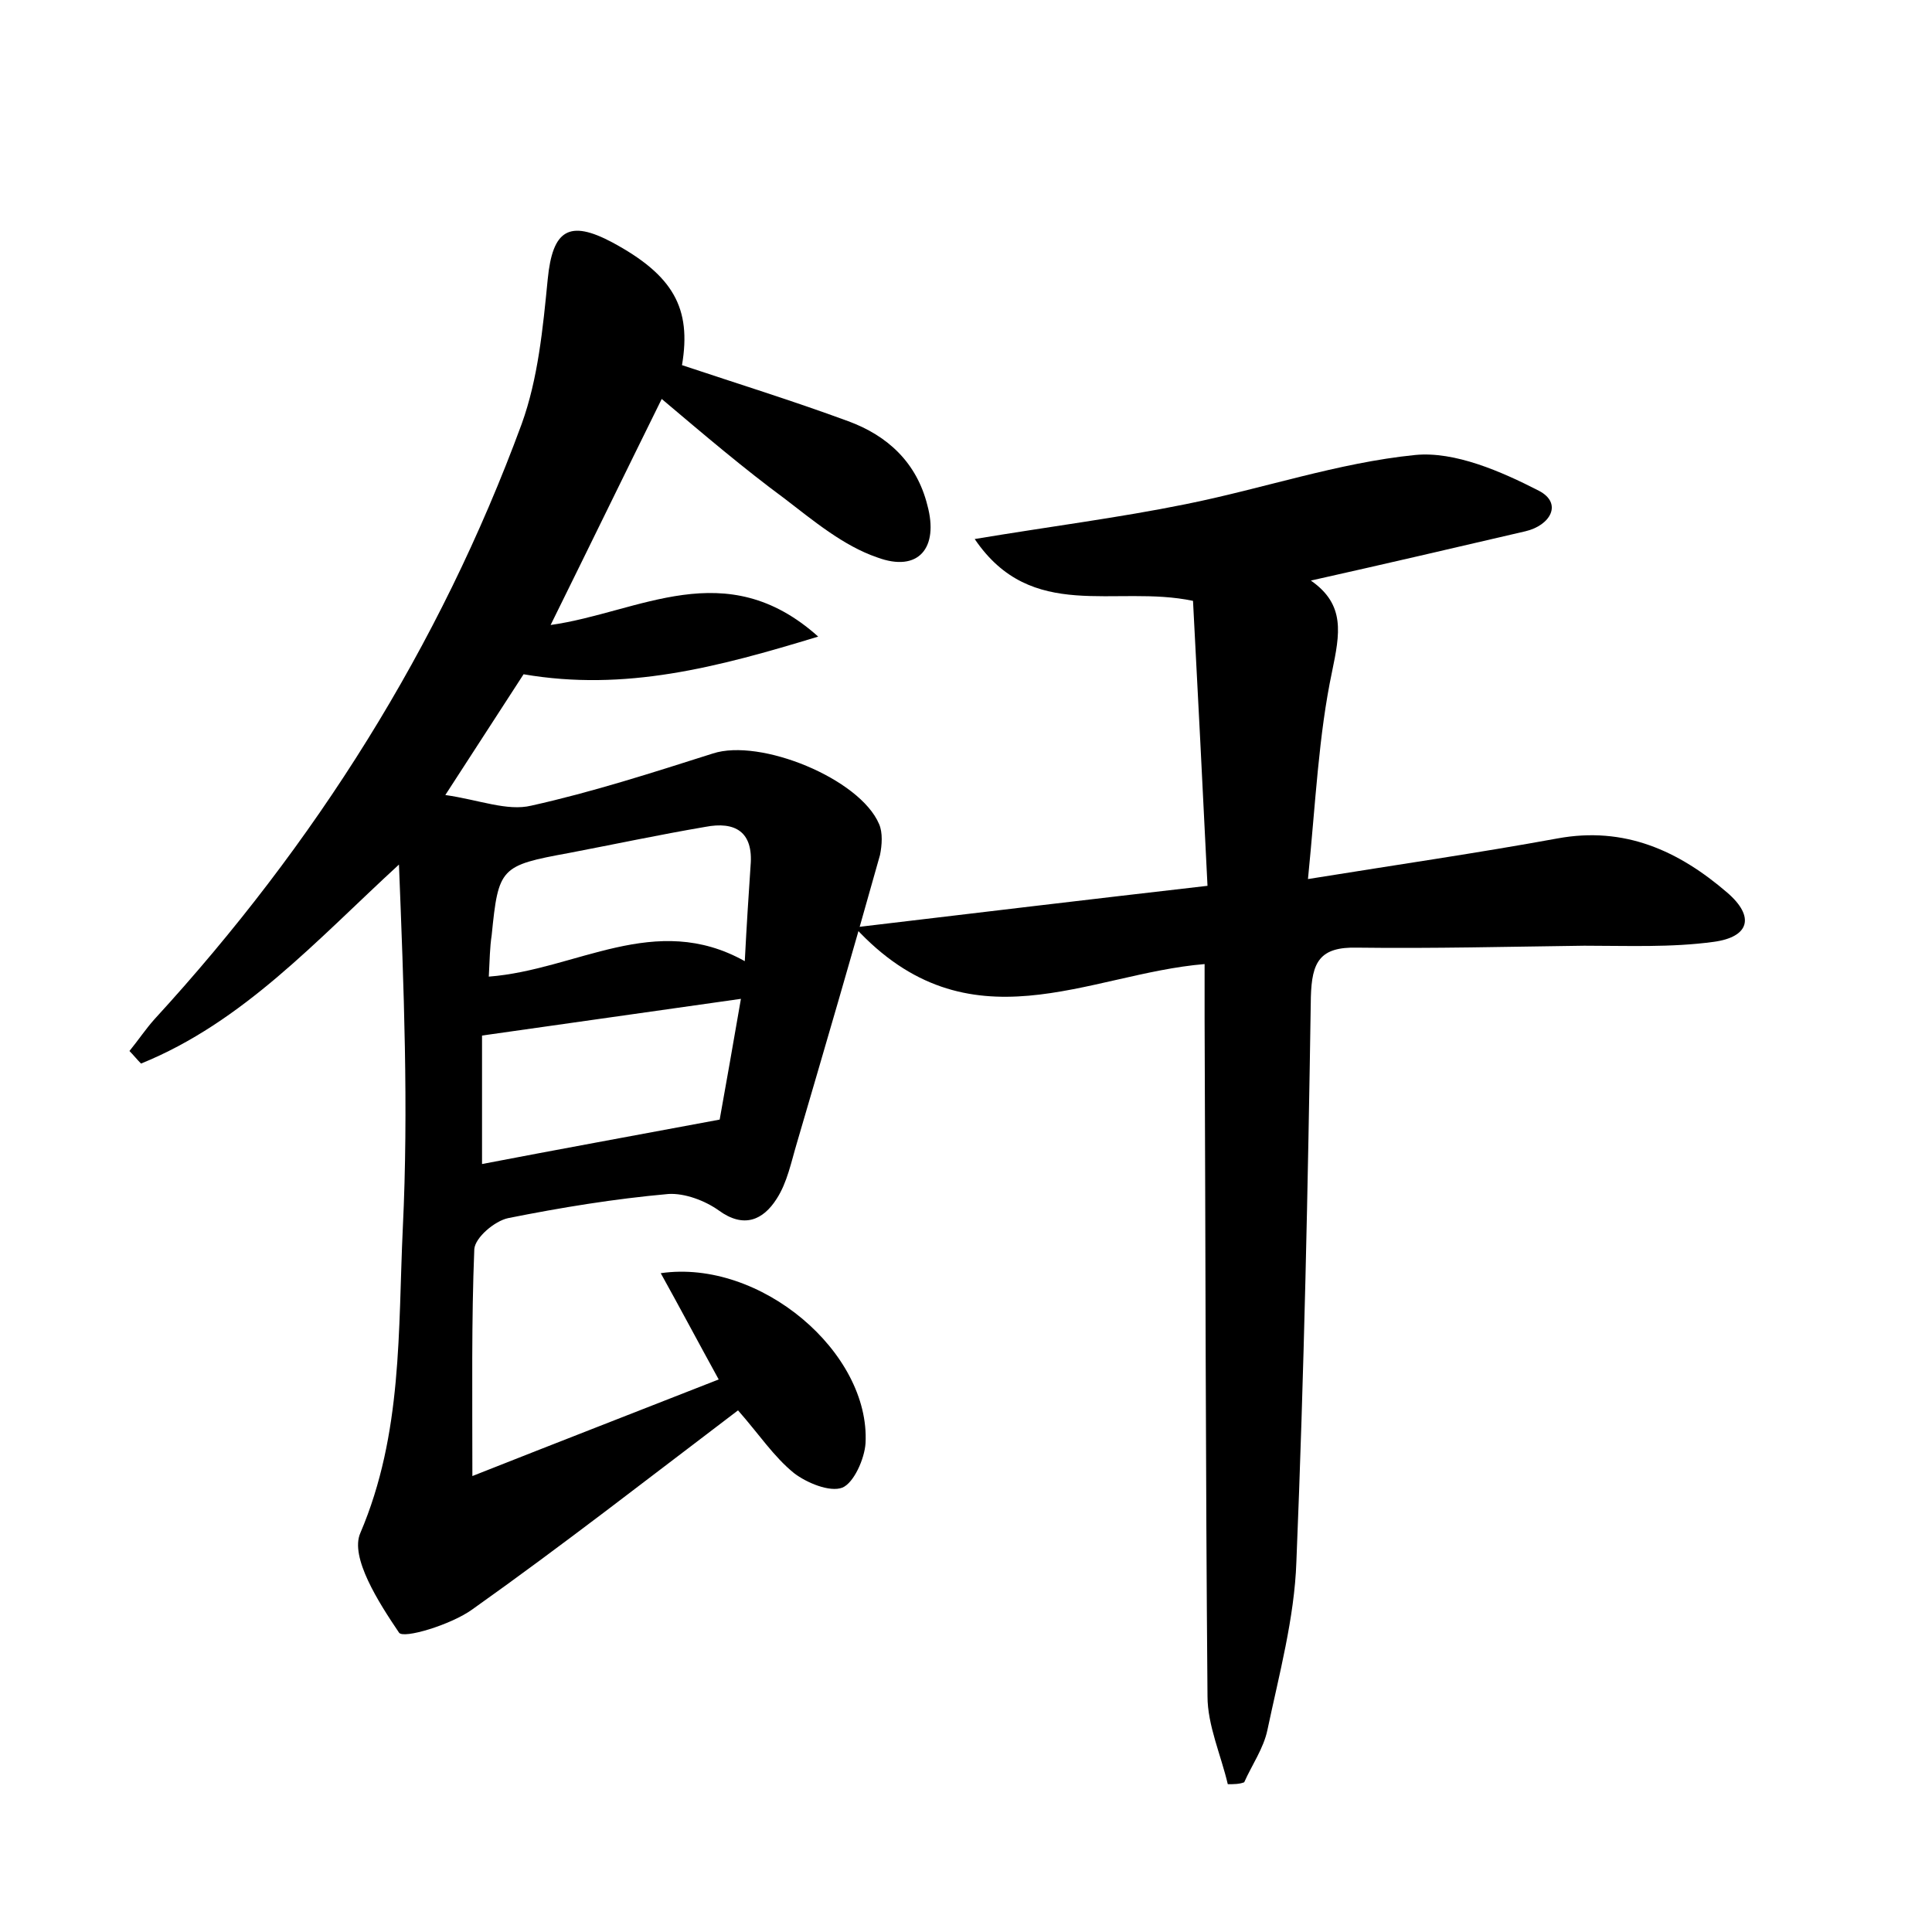 <?xml version="1.0" encoding="utf-8"?>
<!-- Generator: Adobe Illustrator 22.0.0, SVG Export Plug-In . SVG Version: 6.00 Build 0)  -->
<svg version="1.1" id="图层_1" xmlns="http://www.w3.org/2000/svg" xmlns:xlink="http://www.w3.org/1999/xlink" x="0px" y="0px"
	 viewBox="0 0 200 200" style="enable-background:new 0 0 200 200;" xml:space="preserve">
<style type="text/css">
	.st0{fill:#FFFFFF;}
</style>
<g>
	
	<path d="M48.9,152.8c9.1-3.6,17.1-6.7,25.5-10c-2.2-4-4-7.4-6-11c10.3-1.5,21.7,8.2,21.2,17.6c-0.1,1.6-1.2,4.1-2.4,4.6
		c-1.3,0.5-3.7-0.5-5-1.5c-2.1-1.7-3.6-4-5.8-6.5c-9.1,6.9-18.2,14-27.5,20.6c-2.2,1.6-7.2,3.1-7.6,2.4c-2.1-3.1-5.1-7.8-4-10.3
		c4.4-10.3,3.9-21,4.4-31.6c0.6-12.4,0.1-24.9-0.4-37.6c-8.5,7.8-16.1,16.3-26.7,20.6c-0.4-0.4-0.8-0.9-1.2-1.3
		c0.9-1.1,1.7-2.3,2.6-3.3C32.6,87.4,45.5,67,54,43.9c1.7-4.7,2.2-9.9,2.7-15c0.5-5.1,2.2-6.2,6.7-3.8c6.3,3.4,8.2,6.8,7.2,12.7
		c5.7,1.9,11.5,3.7,17.2,5.8c4.1,1.5,7.1,4.3,8.2,8.7c1.2,4.4-0.9,7-5.2,5.4c-3.5-1.2-6.6-3.8-9.6-6.1C77,48.5,73,45.1,68.5,41.3
		C64.6,49.2,61,56.6,57,64.7c9.2-1.3,18.1-7.4,27.7,1.2c-10.5,3.2-20,5.7-30.5,3.9c-2.4,3.7-4.8,7.4-8.1,12.5
		c3.5,0.5,6.4,1.7,8.9,1.1C61.3,82,67.5,80,73.8,78c4.9-1.6,15.2,2.6,17.2,7.3c0.4,0.9,0.3,2.2,0.1,3.2c-2.8,10-5.7,19.9-8.6,29.8
		c-0.6,2-1,4.1-2.1,5.8c-1.4,2.2-3.4,3.1-6,1.2c-1.4-1-3.5-1.8-5.2-1.7c-5.6,0.5-11.1,1.4-16.6,2.5c-1.4,0.3-3.4,2-3.5,3.2
		C48.8,136.7,48.9,144.1,48.9,152.8z M74.5,115.9c0.6-3.3,1.4-7.9,2.2-12.5c-9.1,1.3-17.7,2.5-26.8,3.8c0,3.9,0,8.5,0,13.3
		C57.7,119,65.4,117.6,74.5,115.9z M50.6,101.1c9.1-0.7,17.2-6.8,26.5-1.6c0.2-3.9,0.4-6.9,0.6-9.9c0.3-3.5-1.6-4.6-4.7-4
		c-4.7,0.8-9.4,1.8-14.1,2.7c-7.1,1.3-7.3,1.5-8,8.5C50.7,98.1,50.7,99.3,50.6,101.1z"/>
	<path d="M127.1,184.7c-0.7-3-2.1-6.1-2.1-9.1c-0.2-23.4-0.2-46.7-0.3-70.1c0-1.7,0-3.5,0-5.7c-12.1,1-24.4,9-36.2-3.8
		c12.6-1.5,24.3-2.9,36.5-4.3c-0.5-10.3-1-19.9-1.5-29.5c-8.1-1.7-16.7,2.3-22.6-6.4c7.8-1.3,14.9-2.2,21.8-3.6
		c8-1.6,15.8-4.3,23.8-5.1c4.1-0.4,8.9,1.7,12.8,3.7c2.5,1.3,1.2,3.6-1.4,4.2c-7.3,1.7-14.6,3.4-22.2,5.1c3.6,2.5,3,5.5,2.2,9.4
		c-1.4,6.6-1.7,13.5-2.5,21.5c9.3-1.5,17.6-2.7,25.8-4.2c7-1.3,12.6,1.3,17.6,5.6c2.9,2.5,2.3,4.6-1.4,5.1
		c-4.4,0.6-8.9,0.4-13.4,0.4c-7.8,0.1-15.7,0.3-23.5,0.2c-3.9-0.1-4.7,1.5-4.8,5.1c-0.3,19.5-0.7,39-1.5,58.5
		c-0.2,5.8-1.8,11.7-3,17.4c-0.4,1.9-1.6,3.6-2.4,5.4C128.3,184.7,127.7,184.7,127.1,184.7z"/>
	
	
</g>
</svg>
